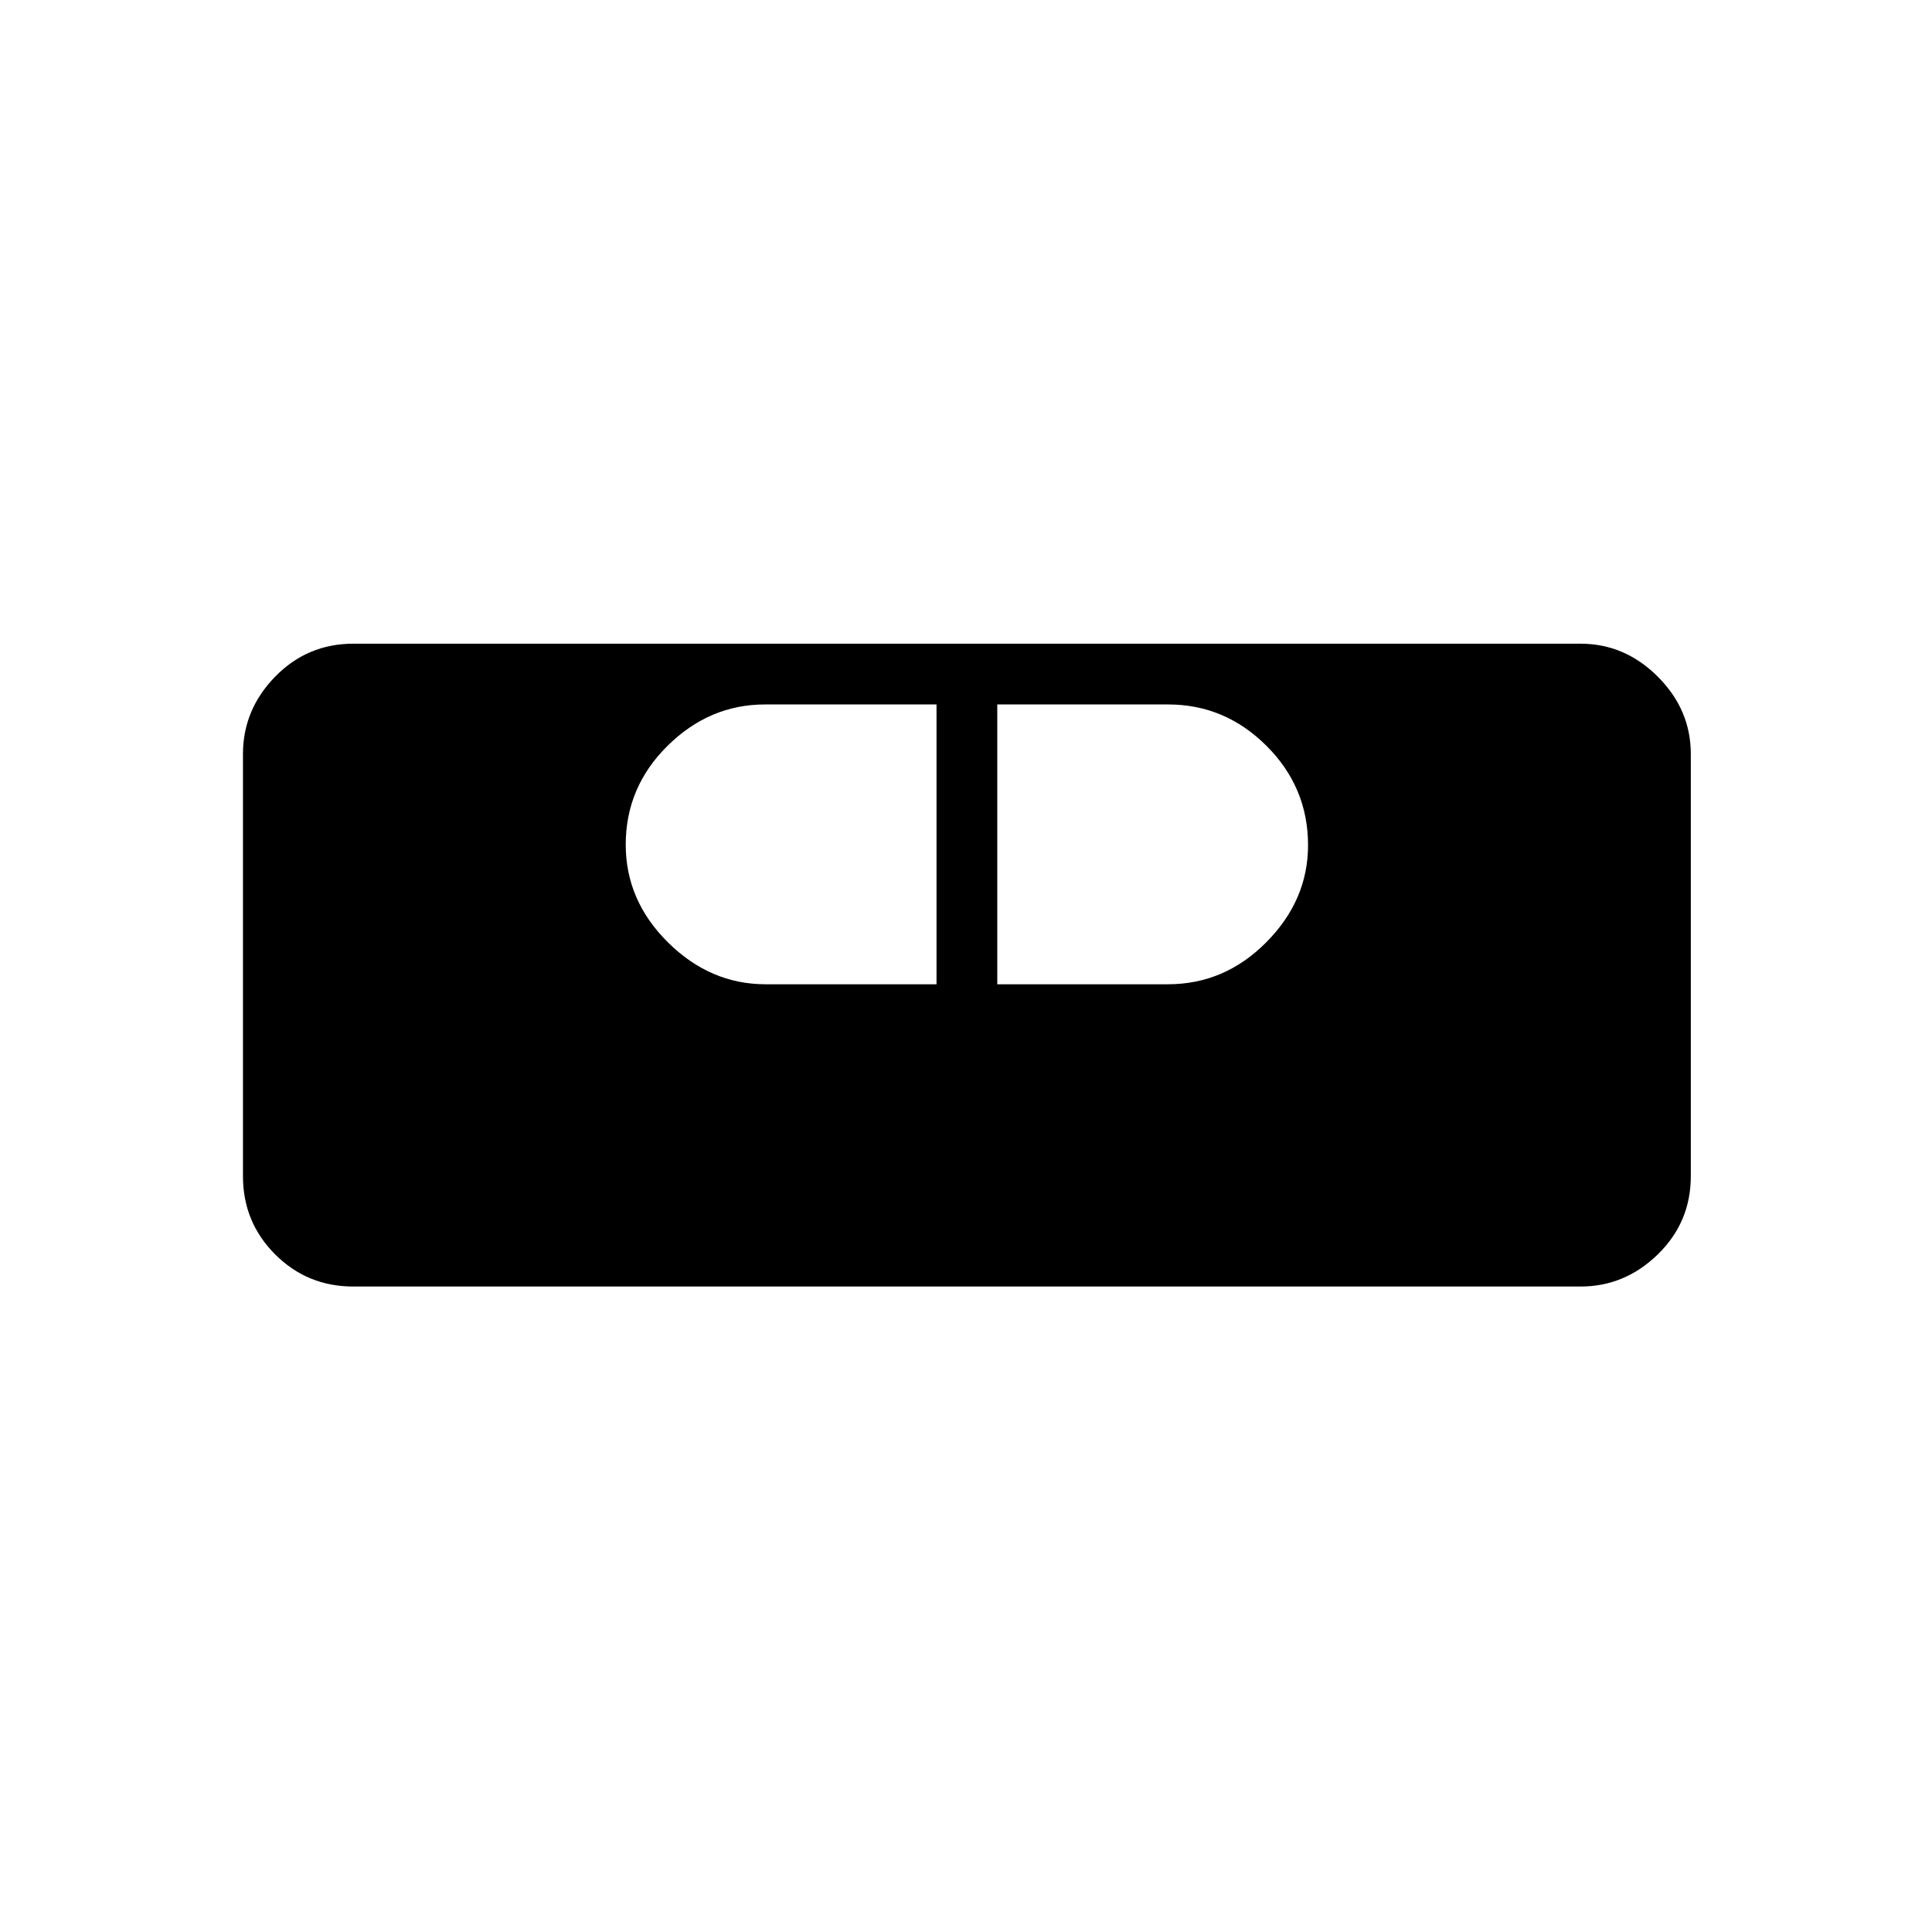 <svg xmlns="http://www.w3.org/2000/svg" height="48" viewBox="0 -960 960 960" width="48"><path d="M175.54-320.73q-22.84 0-38.83-15.98-15.98-15.99-15.98-38.83v-209.81q0-22.01 15.98-38.41 15.99-16.39 38.83-16.39h609.81q22.01 0 38.41 16.39 16.39 16.4 16.39 38.41v209.81q0 22.84-16.39 38.83-16.4 15.98-38.41 15.98H175.54Zm204.9-150.19h84.91v-139.04h-85.22q-27.63 0-48.42 20.54-20.79 20.54-20.79 49.12 0 27.8 21.01 48.59 21.01 20.79 48.51 20.79Zm115.1 0h84.76q28.22 0 48.94-20.9 20.72-20.89 20.72-48.23 0-28.72-20.62-49.32-20.63-20.59-48.9-20.59h-84.9v139.04Z"/></svg>